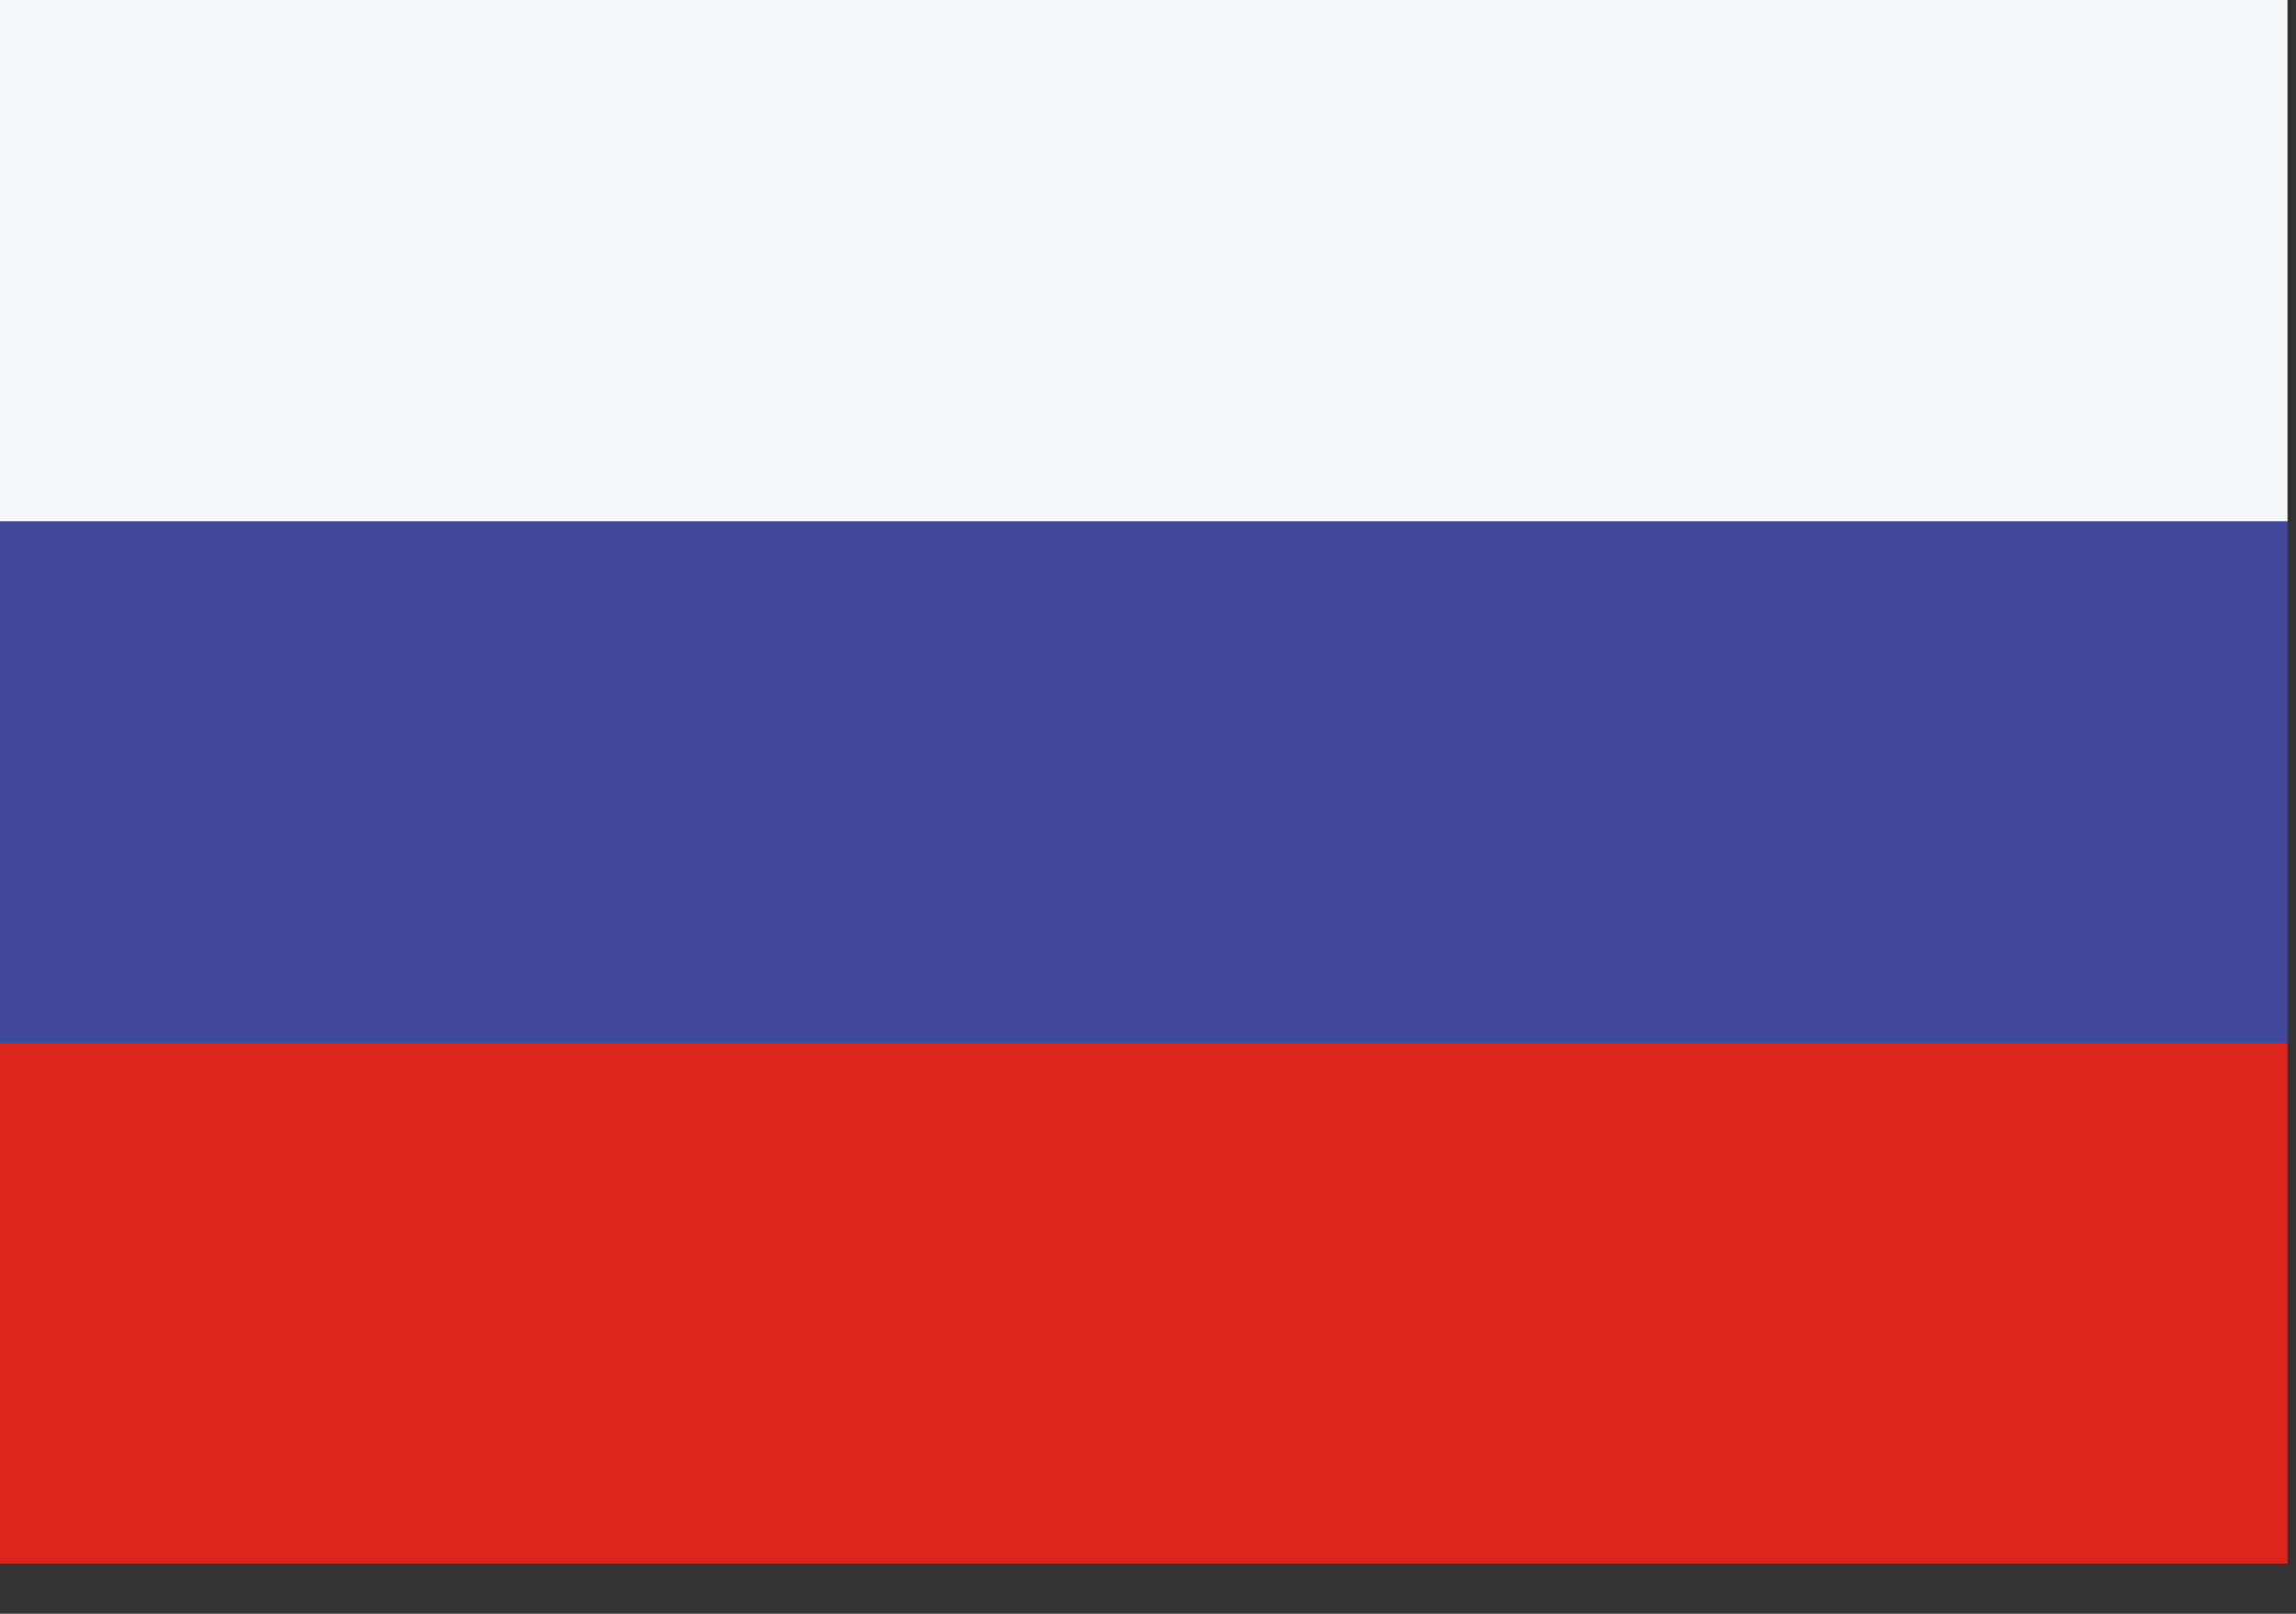 <svg width="37" height="26" viewBox="0 0 37 26" fill="none" xmlns="http://www.w3.org/2000/svg">
<rect x="0" y="0" width="37" height="26" fill="#333333" stroke="none"/>
<path d="M36.86 0H0V8.4H36.86V0Z" fill="#F5F8FB"/>
<path d="M36.86 8.4H0V16.8H36.86V8.4Z" fill="#41479B"/>
<path d="M36.86 16.8H0V25.2H36.86V16.8Z" fill="#DC251C"/>
</svg>

